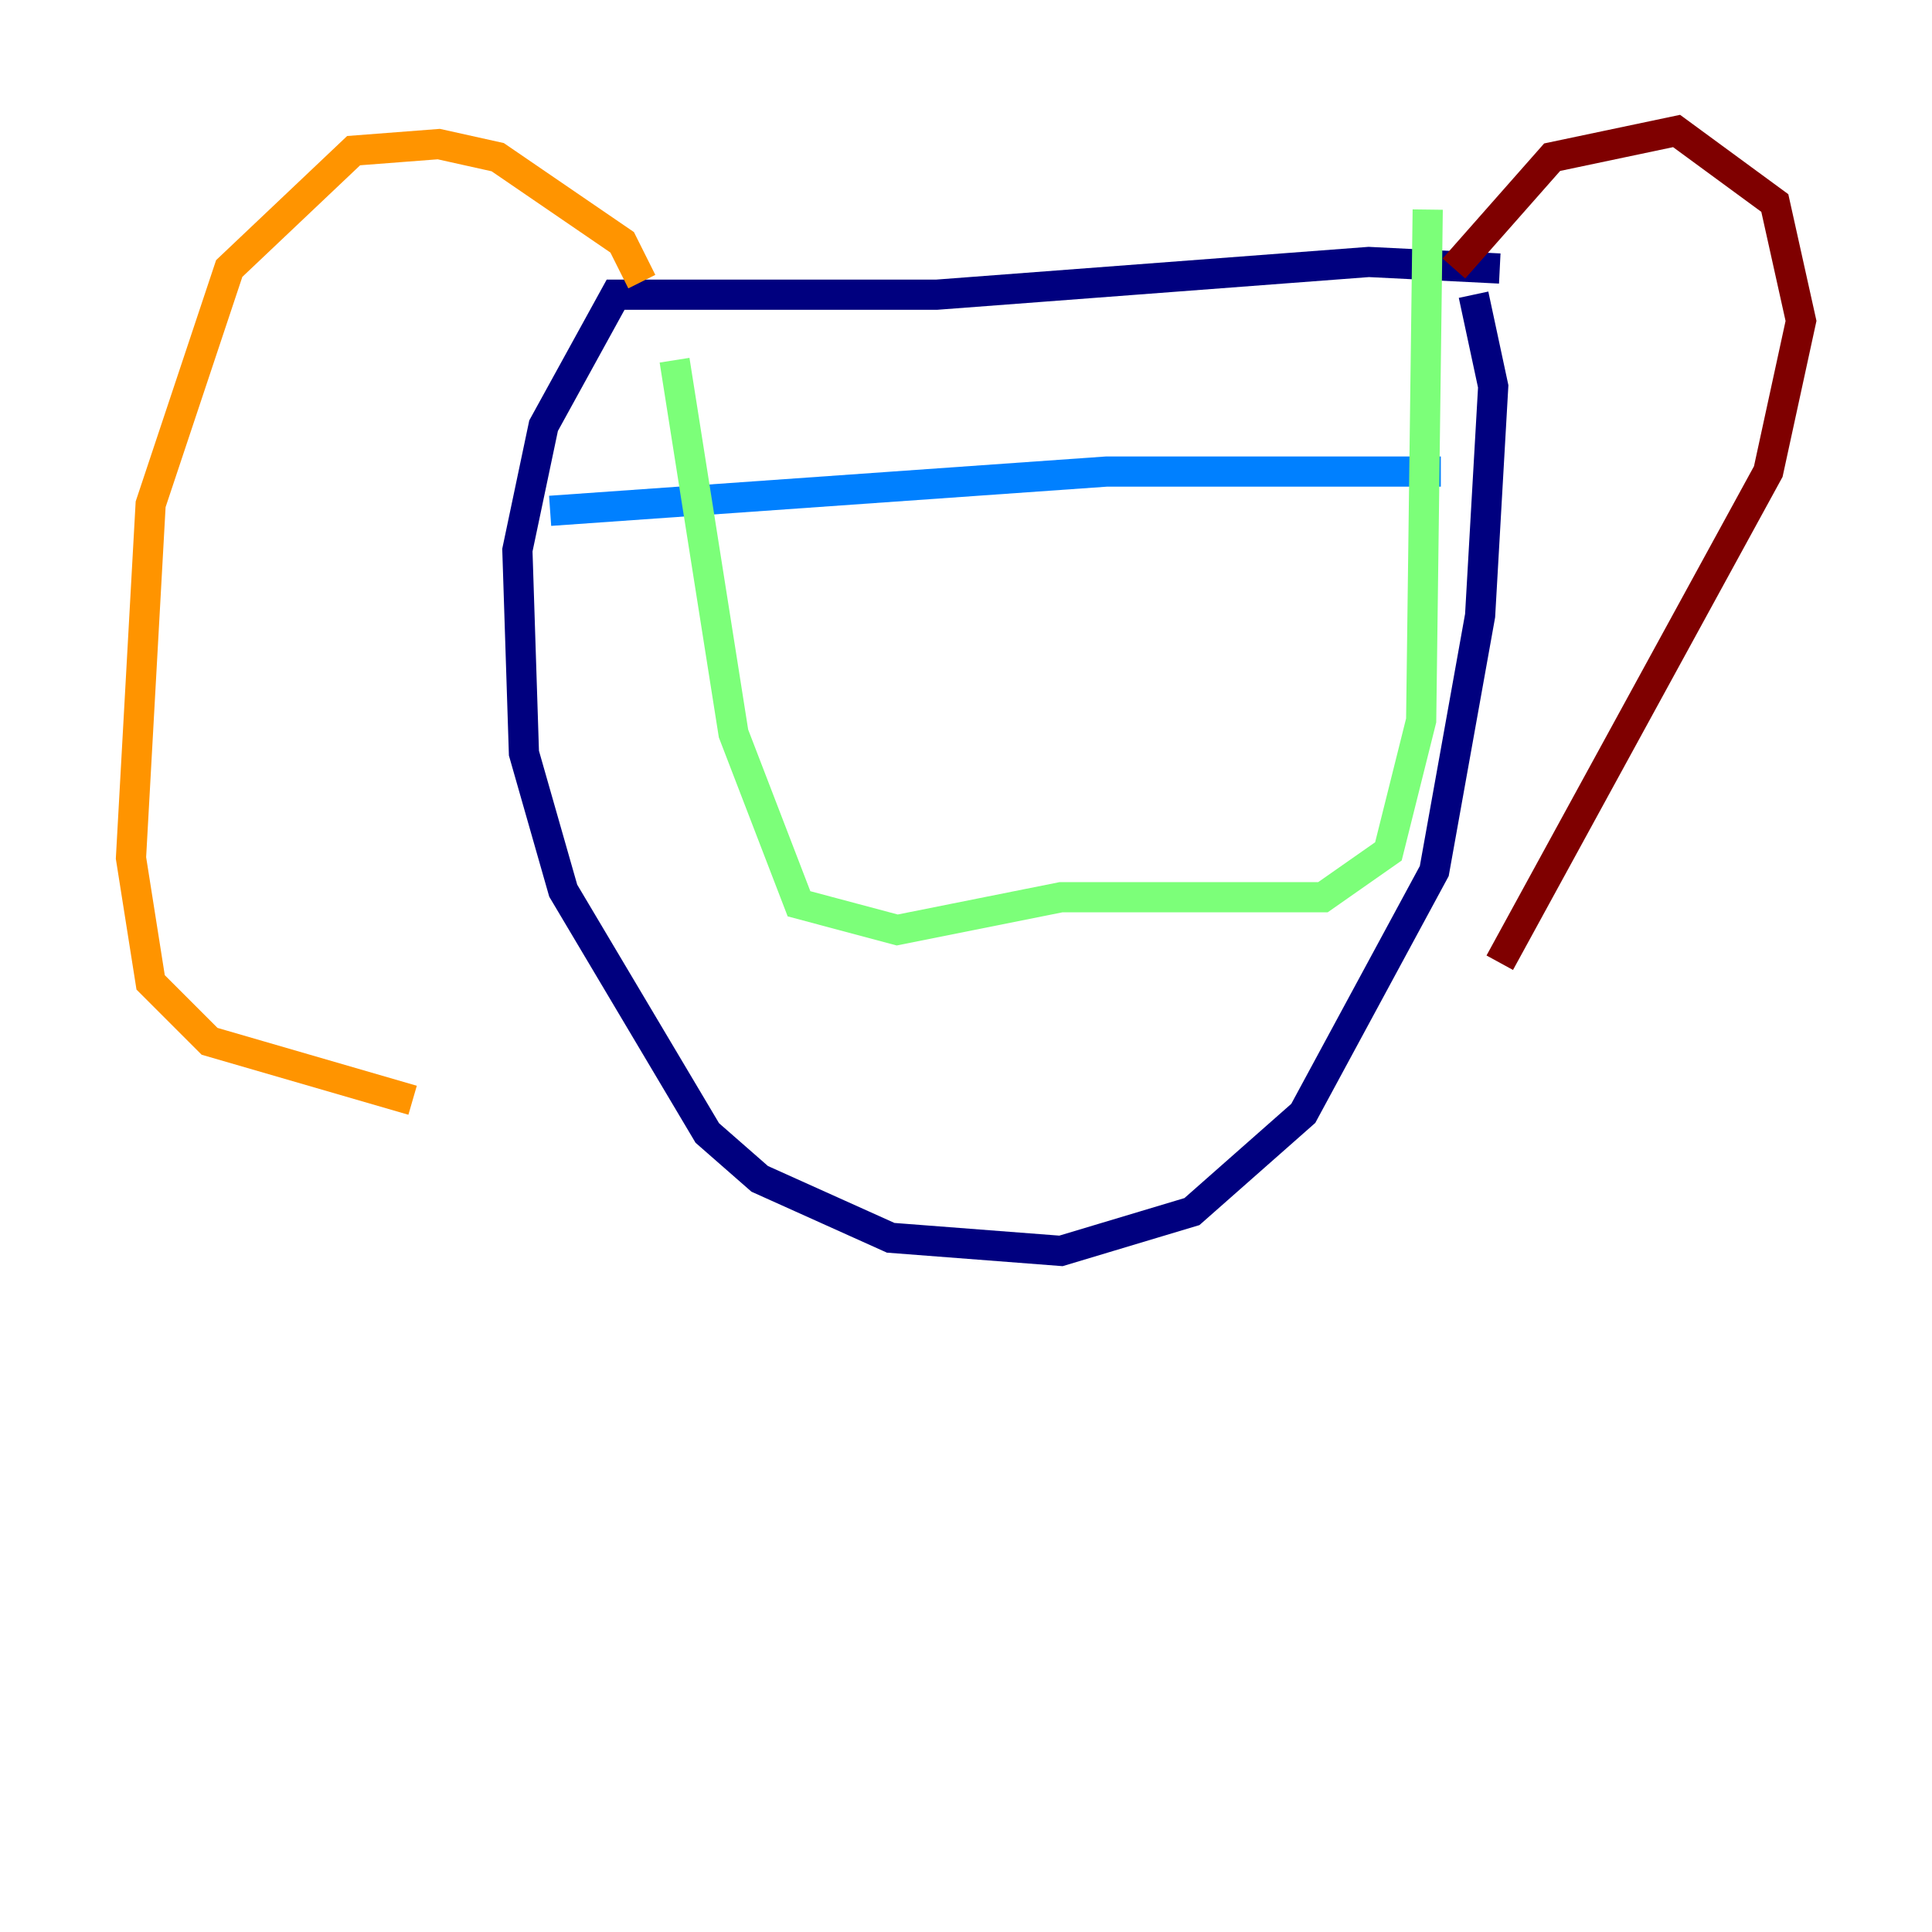 <?xml version="1.0" encoding="utf-8" ?>
<svg baseProfile="tiny" height="128" version="1.2" viewBox="0,0,128,128" width="128" xmlns="http://www.w3.org/2000/svg" xmlns:ev="http://www.w3.org/2001/xml-events" xmlns:xlink="http://www.w3.org/1999/xlink"><defs /><polyline fill="none" points="97.627,19.525 98.929,25.6 98.061,40.786 95.024,57.709 86.346,73.763 78.969,80.271 70.291,82.875 59.01,82.007 50.332,78.102 46.861,75.064 37.315,59.01 34.712,49.898 34.278,36.447 36.014,28.203 40.786,19.525 62.047,19.525 90.685,17.356 99.363,17.79" stroke="#00007f" stroke-width="2" /><polyline fill="none" points="95.458,31.241 73.329,31.241 36.447,33.844" stroke="#0080ff" stroke-width="2" /><polyline fill="none" points="94.59,13.885 94.156,47.729 91.986,56.407 87.647,59.444 70.291,59.444 59.444,61.614 52.936,59.878 48.597,48.597 44.691,23.864" stroke="#7cff79" stroke-width="2" /><polyline fill="none" points="42.522,18.658 41.22,16.054 32.976,10.414 29.071,9.546 23.43,9.98 15.186,17.79 9.98,33.41 8.678,56.841 9.98,65.085 13.885,68.99 27.336,72.895" stroke="#ff9400" stroke-width="2" /><polyline fill="none" points="96.325,17.79 102.834,10.414 111.078,8.678 117.586,13.451 119.322,21.261 117.153,31.241 99.363,63.783" stroke="#7f0000" stroke-width="2" /></svg>